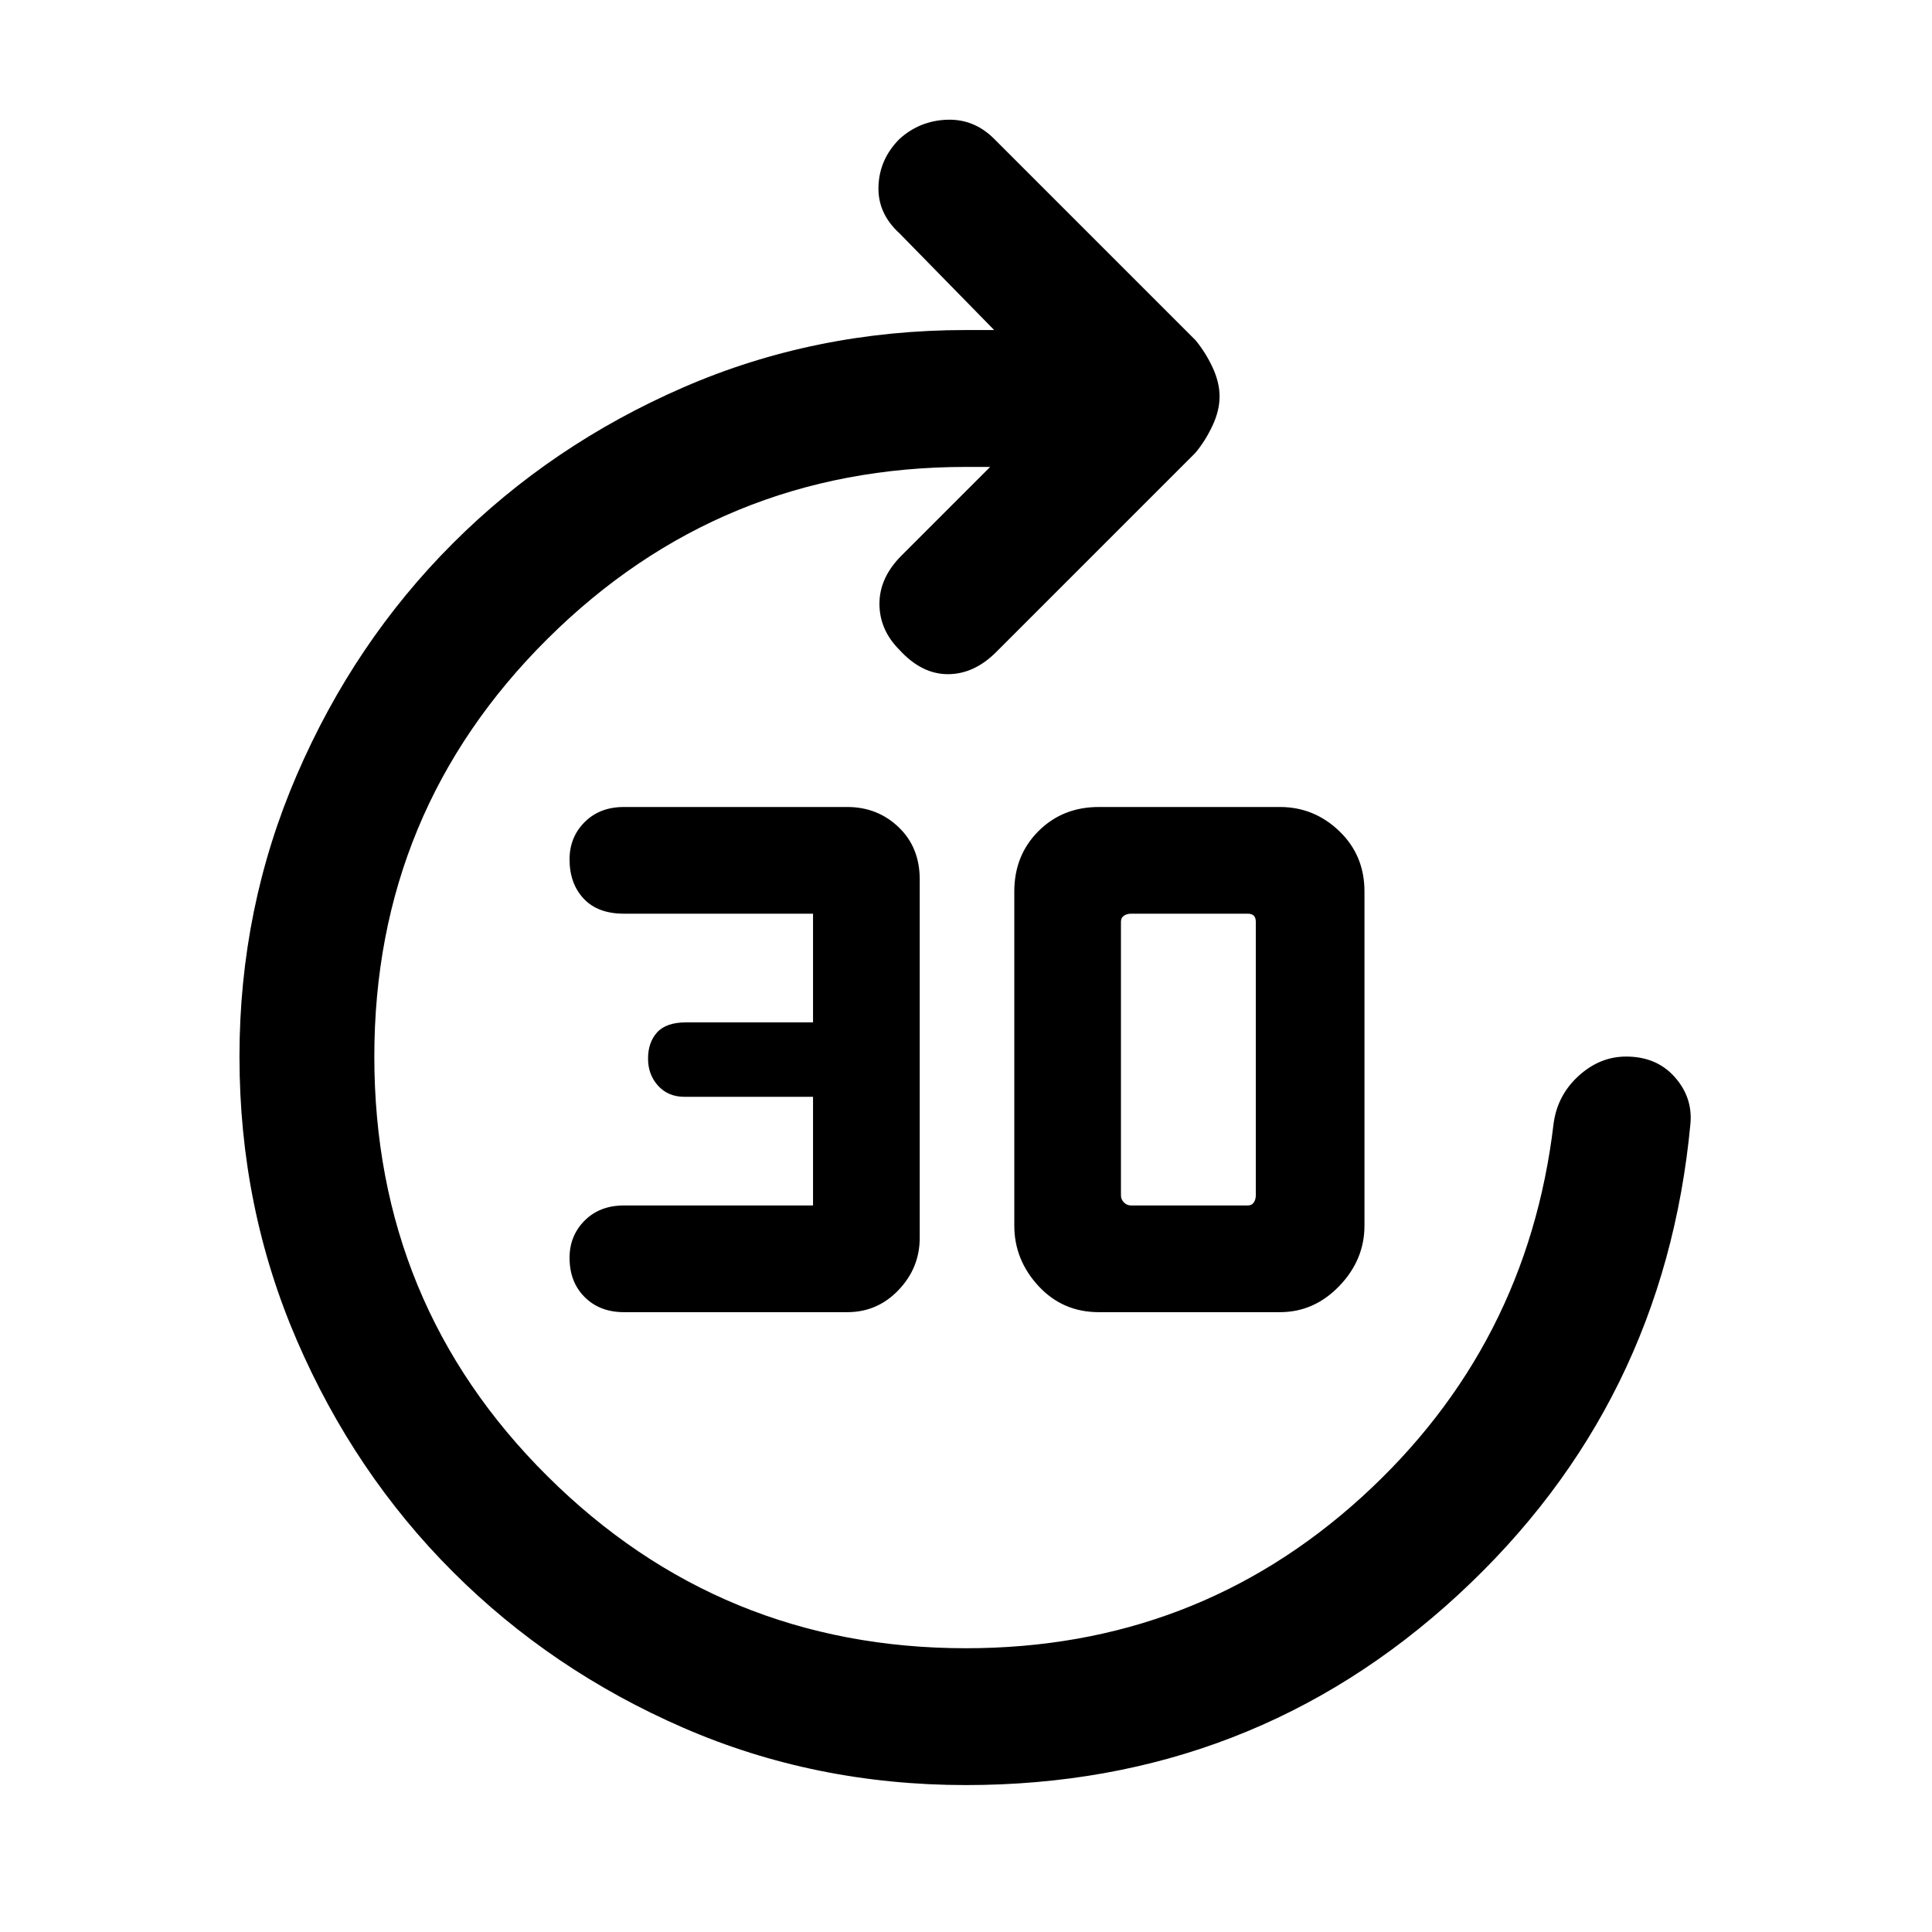 <svg xmlns="http://www.w3.org/2000/svg" height="40" width="40"><path d="M12.917 27.167Q12.417 27.167 12.104 26.854Q11.792 26.542 11.792 26.042Q11.792 25.583 12.104 25.271Q12.417 24.958 12.917 24.958H16.833V22.708H14.167Q13.833 22.708 13.625 22.479Q13.417 22.25 13.417 21.917Q13.417 21.583 13.604 21.375Q13.792 21.167 14.208 21.167H16.833V18.917H12.917Q12.375 18.917 12.083 18.604Q11.792 18.292 11.792 17.792Q11.792 17.333 12.104 17.021Q12.417 16.708 12.917 16.708H17.542Q18.167 16.708 18.604 17.125Q19.042 17.542 19.042 18.208V25.625Q19.042 26.25 18.604 26.708Q18.167 27.167 17.542 27.167ZM22.75 27.167Q22 27.167 21.5 26.625Q21 26.083 21 25.375V18.458Q21 17.708 21.5 17.208Q22 16.708 22.75 16.708H26.5Q27.208 16.708 27.729 17.208Q28.25 17.708 28.25 18.458V25.375Q28.25 26.083 27.729 26.625Q27.208 27.167 26.5 27.167ZM23.417 24.958H25.833Q25.917 24.958 25.958 24.896Q26 24.833 26 24.75V19.083Q26 19 25.958 18.958Q25.917 18.917 25.833 18.917H23.417Q23.333 18.917 23.271 18.958Q23.208 19 23.208 19.083V24.75Q23.208 24.833 23.271 24.896Q23.333 24.958 23.417 24.958ZM20 36.958Q16.875 36.958 14.146 35.771Q11.417 34.583 9.375 32.542Q7.333 30.5 6.146 27.75Q4.958 25 4.958 21.875Q4.958 18.792 6.146 16.042Q7.333 13.292 9.375 11.25Q11.417 9.208 14.146 8.021Q16.875 6.833 20 6.833H20.583L18.625 4.833Q18.167 4.417 18.188 3.854Q18.208 3.292 18.625 2.875Q19.042 2.5 19.604 2.479Q20.167 2.458 20.583 2.875L24.75 7.042Q24.958 7.292 25.104 7.604Q25.25 7.917 25.25 8.208Q25.25 8.5 25.104 8.812Q24.958 9.125 24.75 9.375L20.625 13.5Q20.167 13.958 19.625 13.958Q19.083 13.958 18.625 13.458Q18.208 13.042 18.208 12.5Q18.208 11.958 18.667 11.5L20.5 9.667H20Q14.917 9.667 11.333 13.229Q7.75 16.792 7.75 21.875Q7.75 27 11.333 30.562Q14.917 34.125 20 34.125Q24.75 34.125 28.188 31Q31.625 27.875 32.167 23.25Q32.25 22.667 32.688 22.271Q33.125 21.875 33.667 21.875Q34.292 21.875 34.667 22.292Q35.042 22.708 35 23.25Q34.458 29.083 30.187 33.021Q25.917 36.958 20 36.958Z"/></svg>